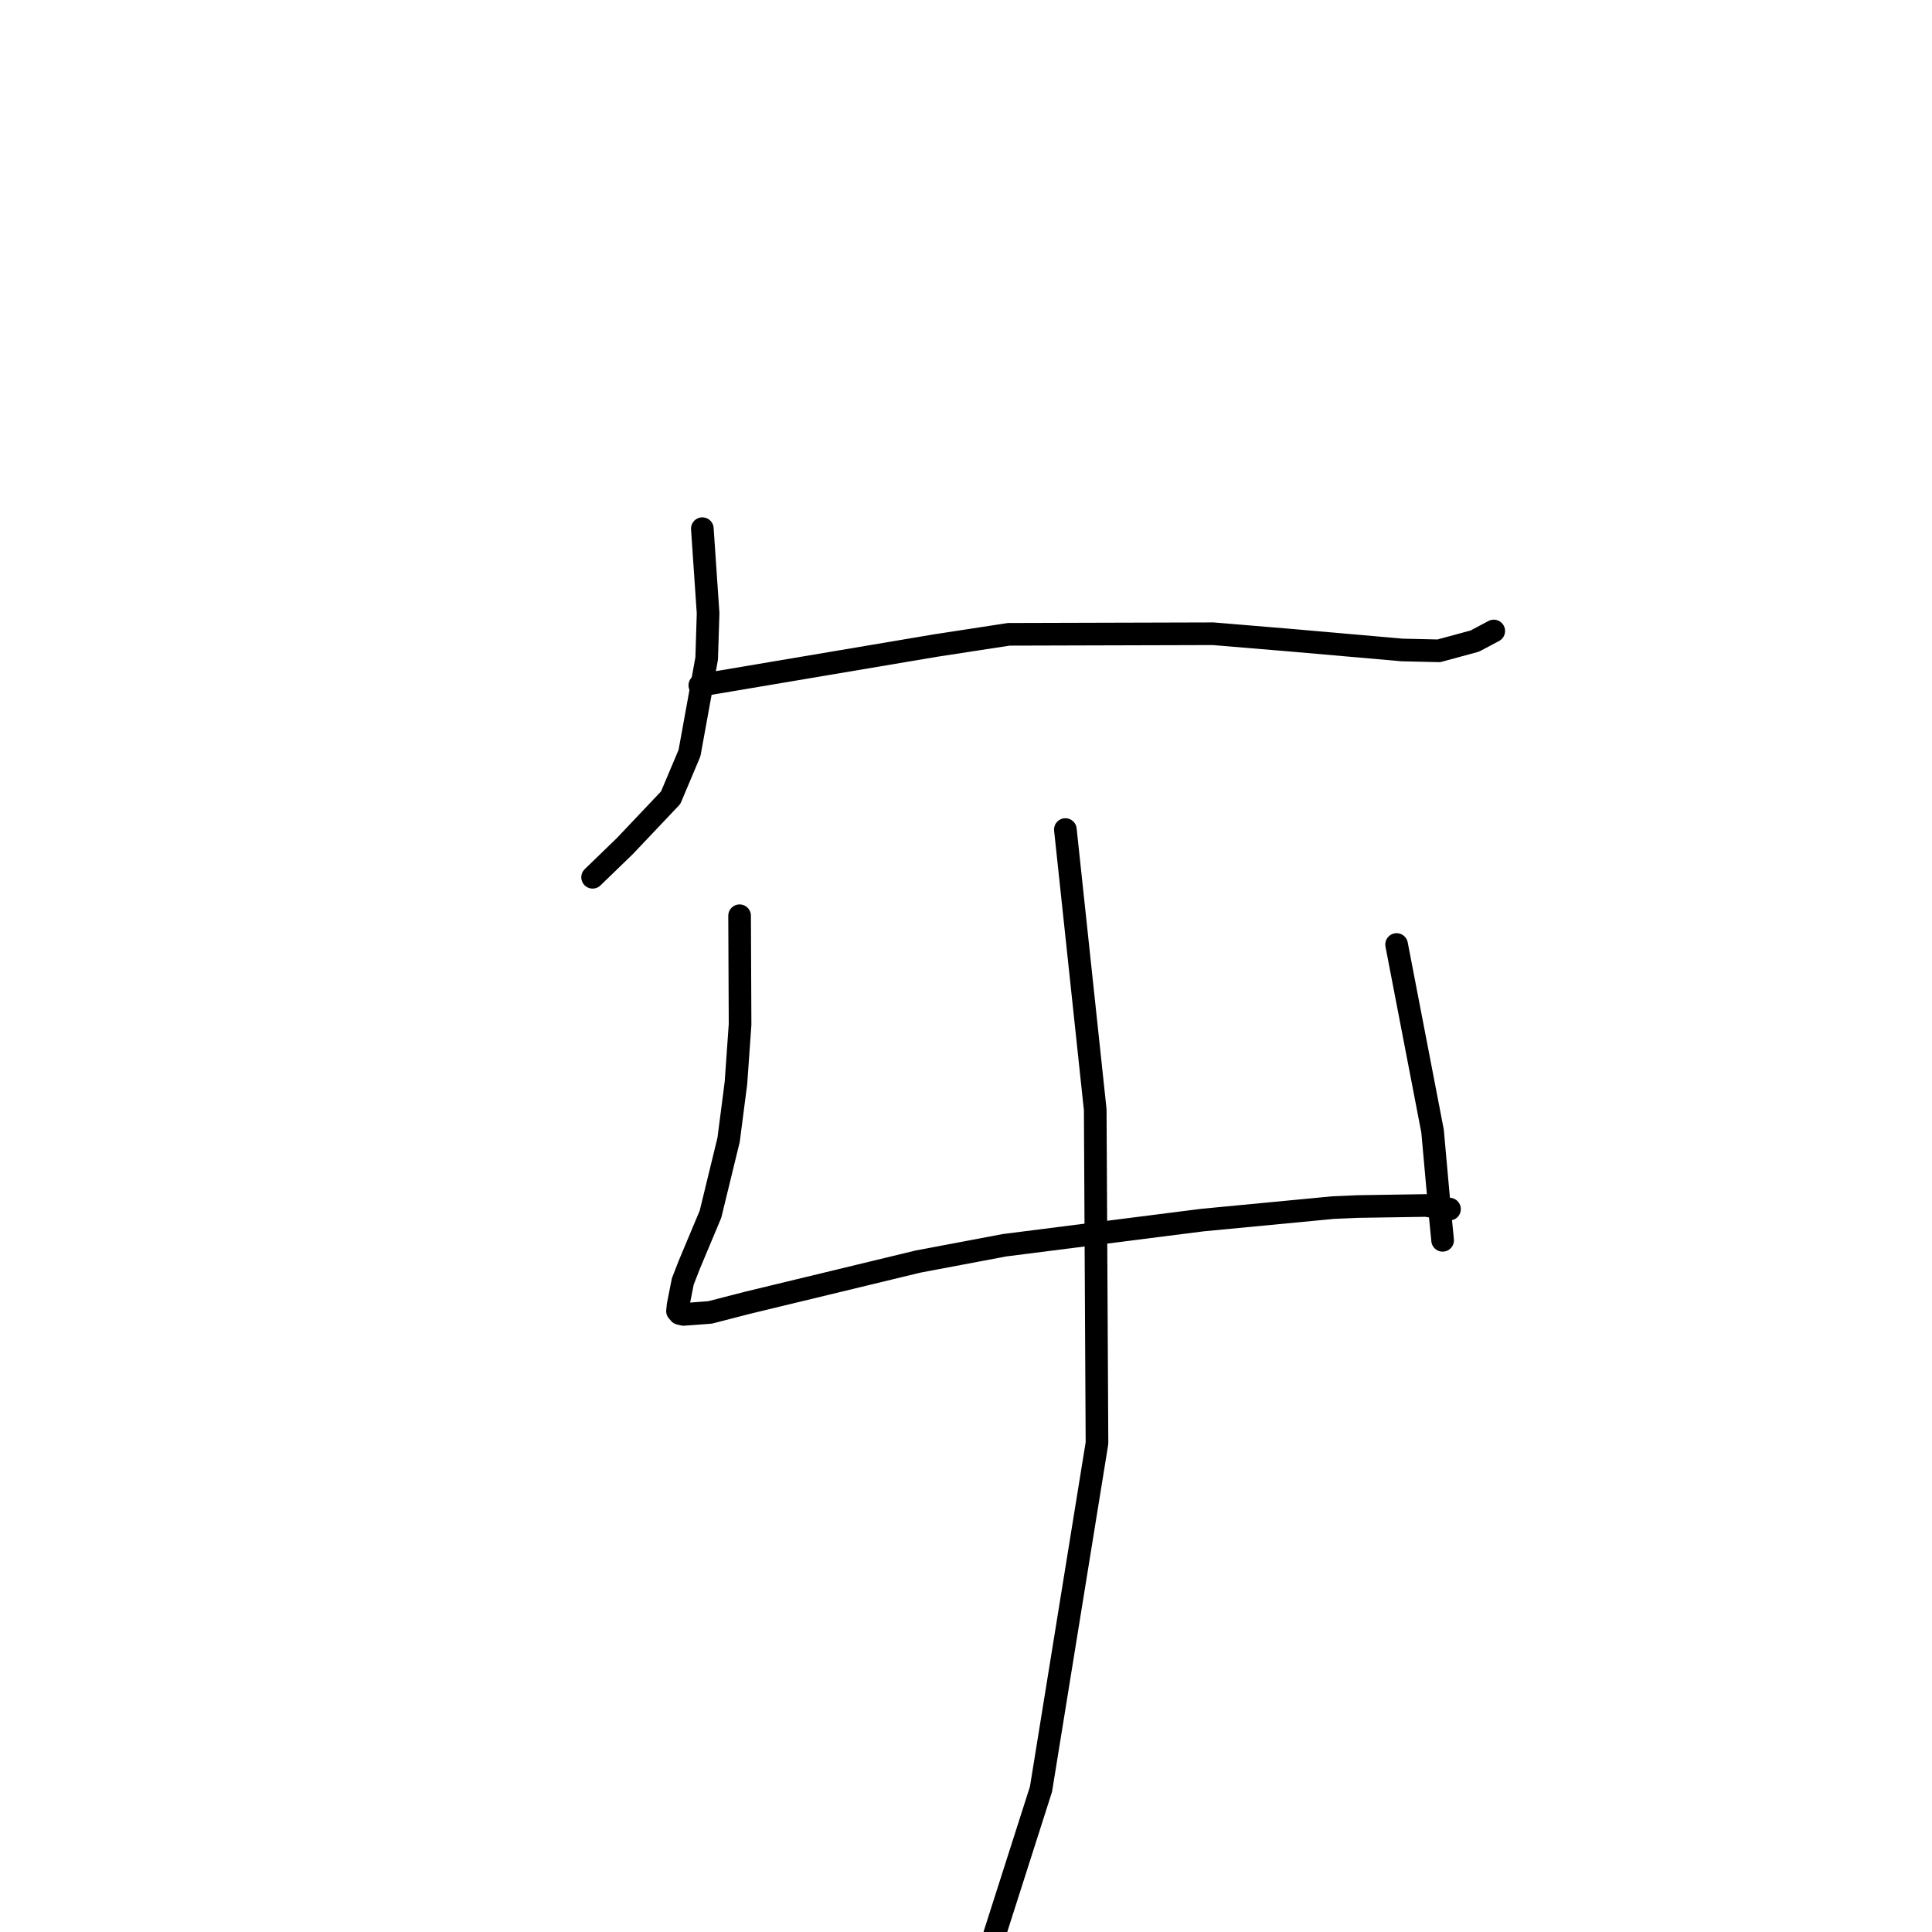 <?xml version="1.0" standalone="no"?>
    <svg width="256" height="256" xmlns="http://www.w3.org/2000/svg" version="1.1">
    <polyline stroke="black" stroke-width="3" stroke-linecap="round" fill="transparent" stroke-linejoin="round" points="93.063 70.051 93.445 75.658 93.827 81.265 93.638 87.257 91.363 99.787 88.868 105.699 82.783 112.122 78.912 115.868 78.525 116.243 " />
        <polyline stroke="black" stroke-width="3" stroke-linecap="round" fill="transparent" stroke-linejoin="round" points="92.731 90.809 108.326 88.178 123.921 85.547 133.67 84.05 160.754 83.974 171.201 84.845 185.807 86.125 190.657 86.237 195.411 84.948 197.686 83.74 197.913 83.619 197.93 83.61 " />
        <polyline stroke="black" stroke-width="3" stroke-linecap="round" fill="transparent" stroke-linejoin="round" points="97.999 121.34 98.031 128.542 98.063 135.744 97.516 143.508 96.545 151.026 94.145 160.884 91.328 167.602 90.472 169.804 89.849 172.959 89.772 173.724 90.051 174.044 90.586 174.166 94.081 173.904 98.99 172.638 121.657 167.161 133.092 165.003 159.288 161.671 176.668 160.011 179.896 159.872 188.932 159.732 191.783 160.168 192.068 160.212 " />
        <polyline stroke="black" stroke-width="3" stroke-linecap="round" fill="transparent" stroke-linejoin="round" points="185.056 125.152 187.439 137.515 189.822 149.877 190.781 160.549 191.126 164.045 191.155 164.348 " />
        <polyline stroke="black" stroke-width="3" stroke-linecap="round" fill="transparent" stroke-linejoin="round" points="141.167 109.919 143.146 128.481 145.124 147.043 145.357 191.216 137.937 237.074 132.346 254.57 131.787 256.319 " />
        </svg>